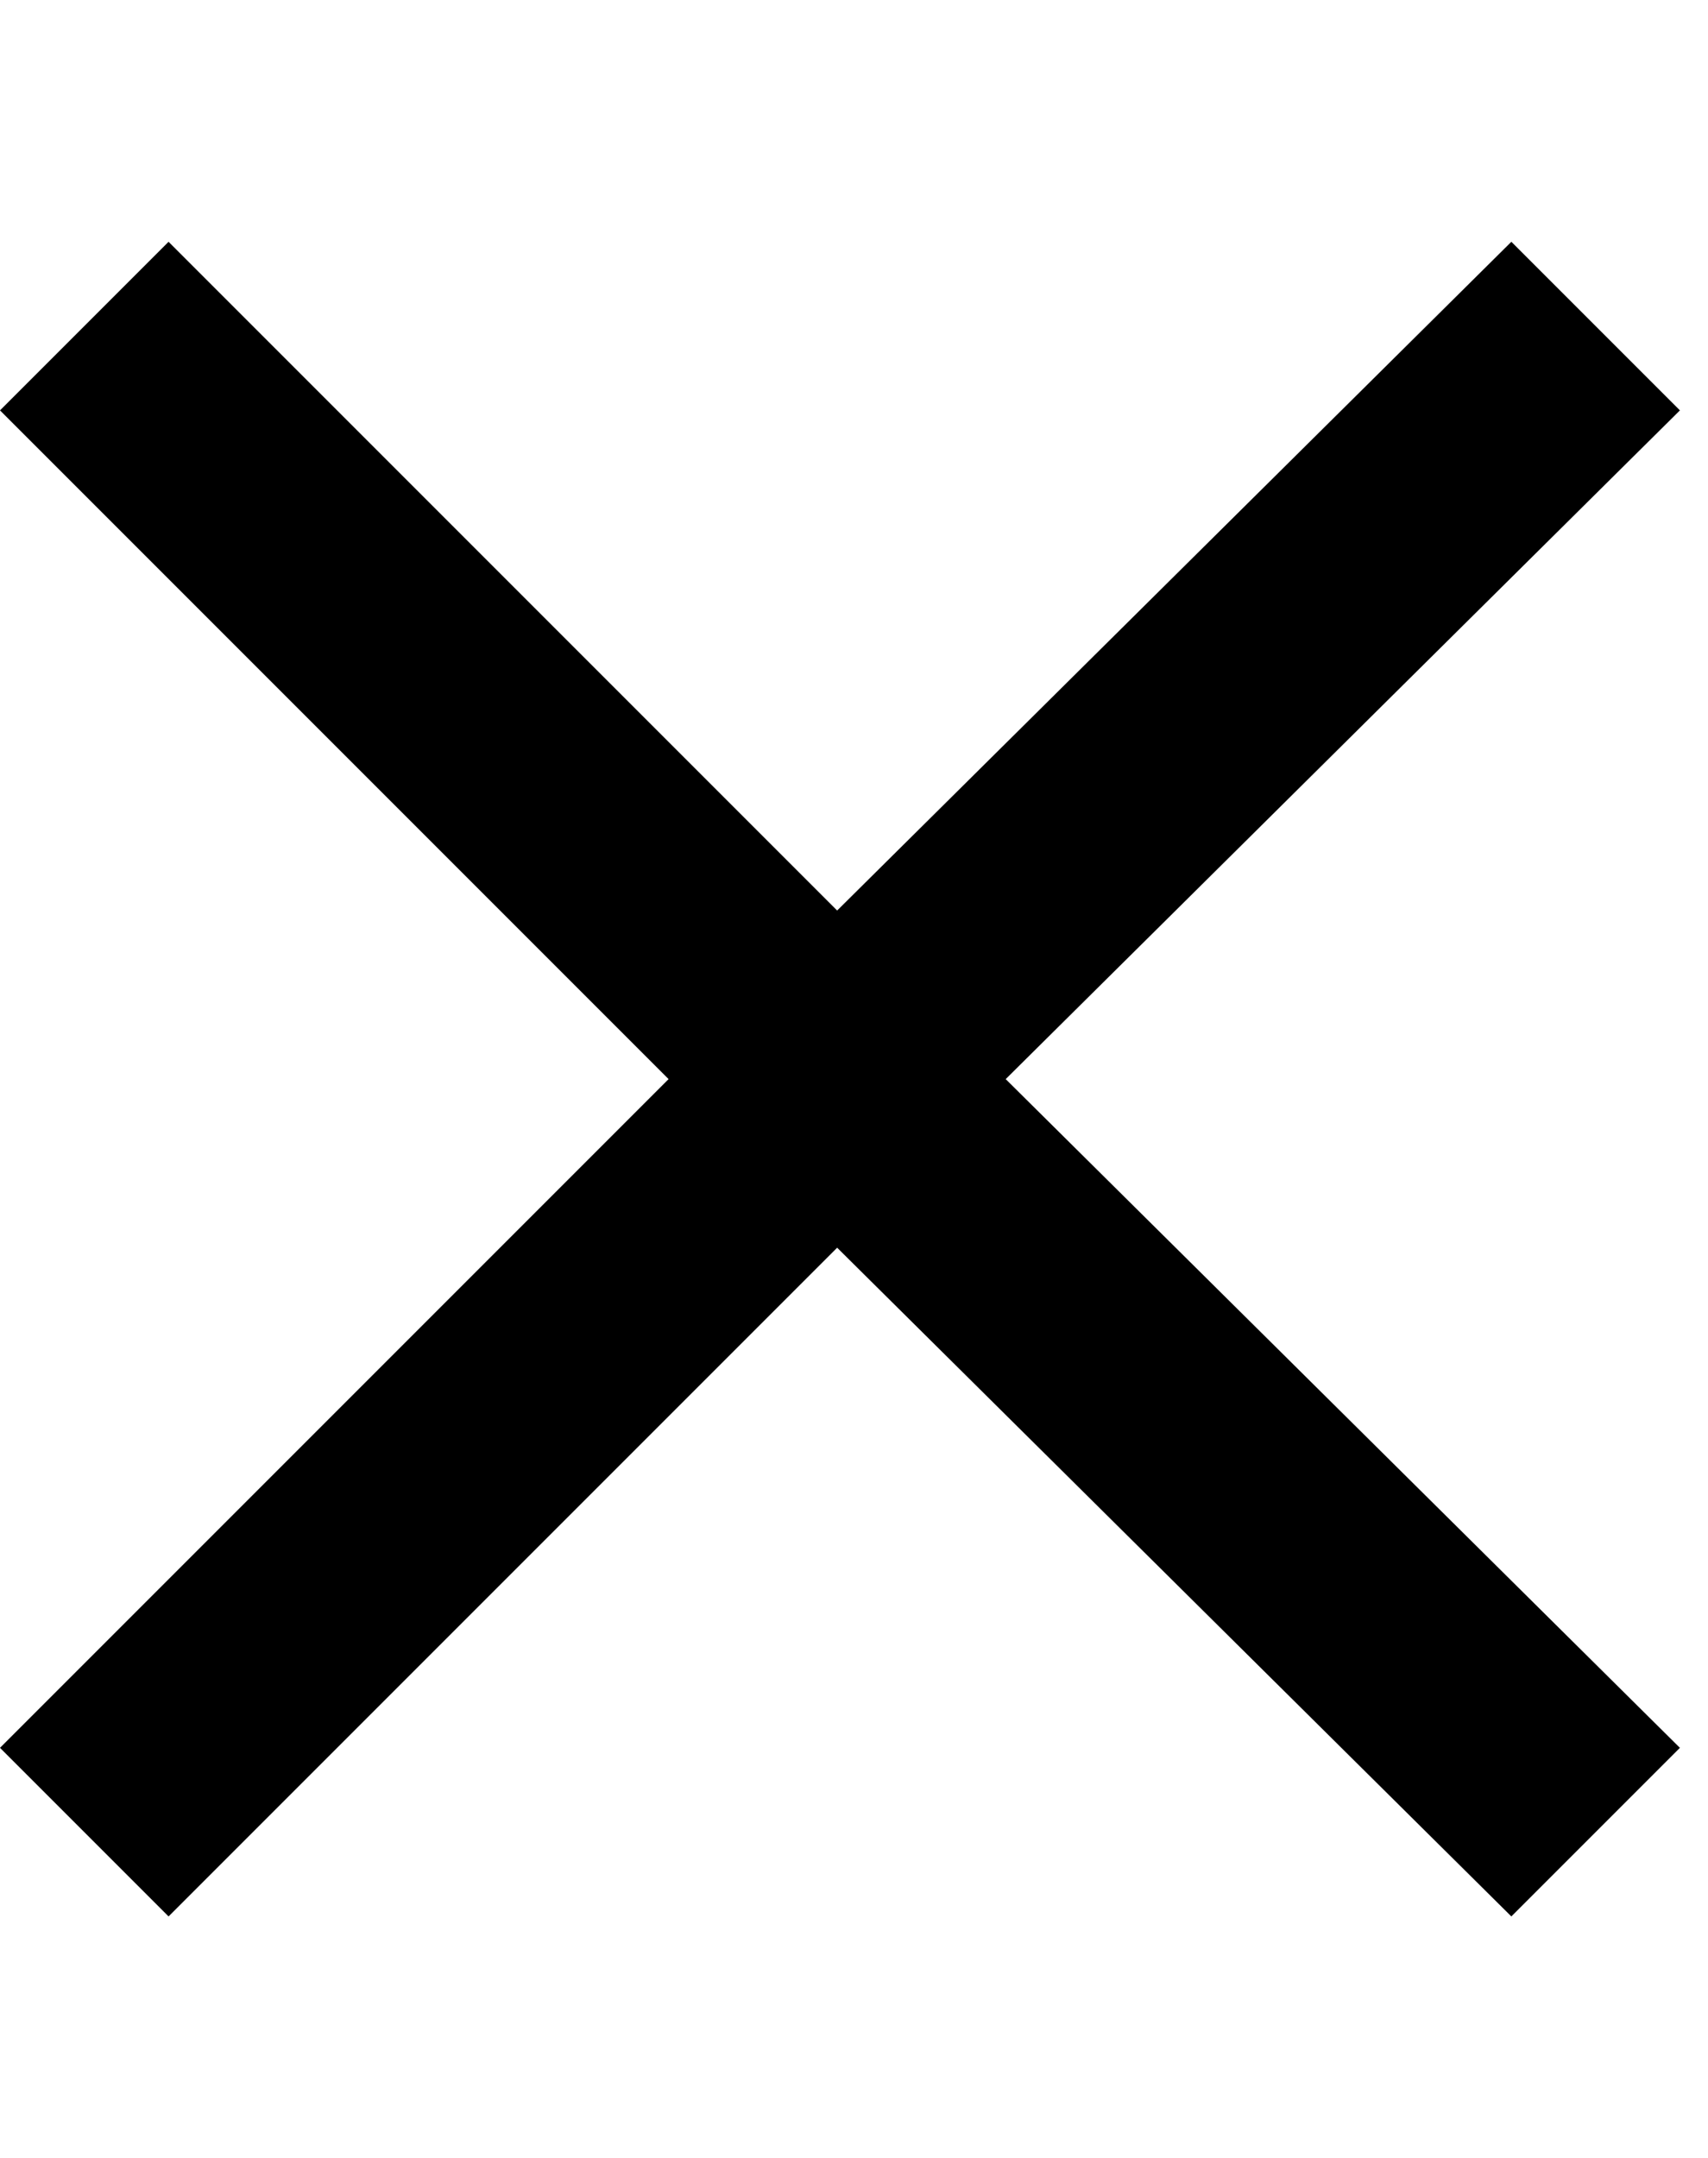 <svg xmlns="http://www.w3.org/2000/svg" width="3em" height="3.79em" viewBox="0 0 304 384"><path fill="currentColor" d="M299 73L179 192l120 119l-30 30l-120-119L30 341L0 311l119-119L0 73l30-30l119 119L269 43z"/></svg>
